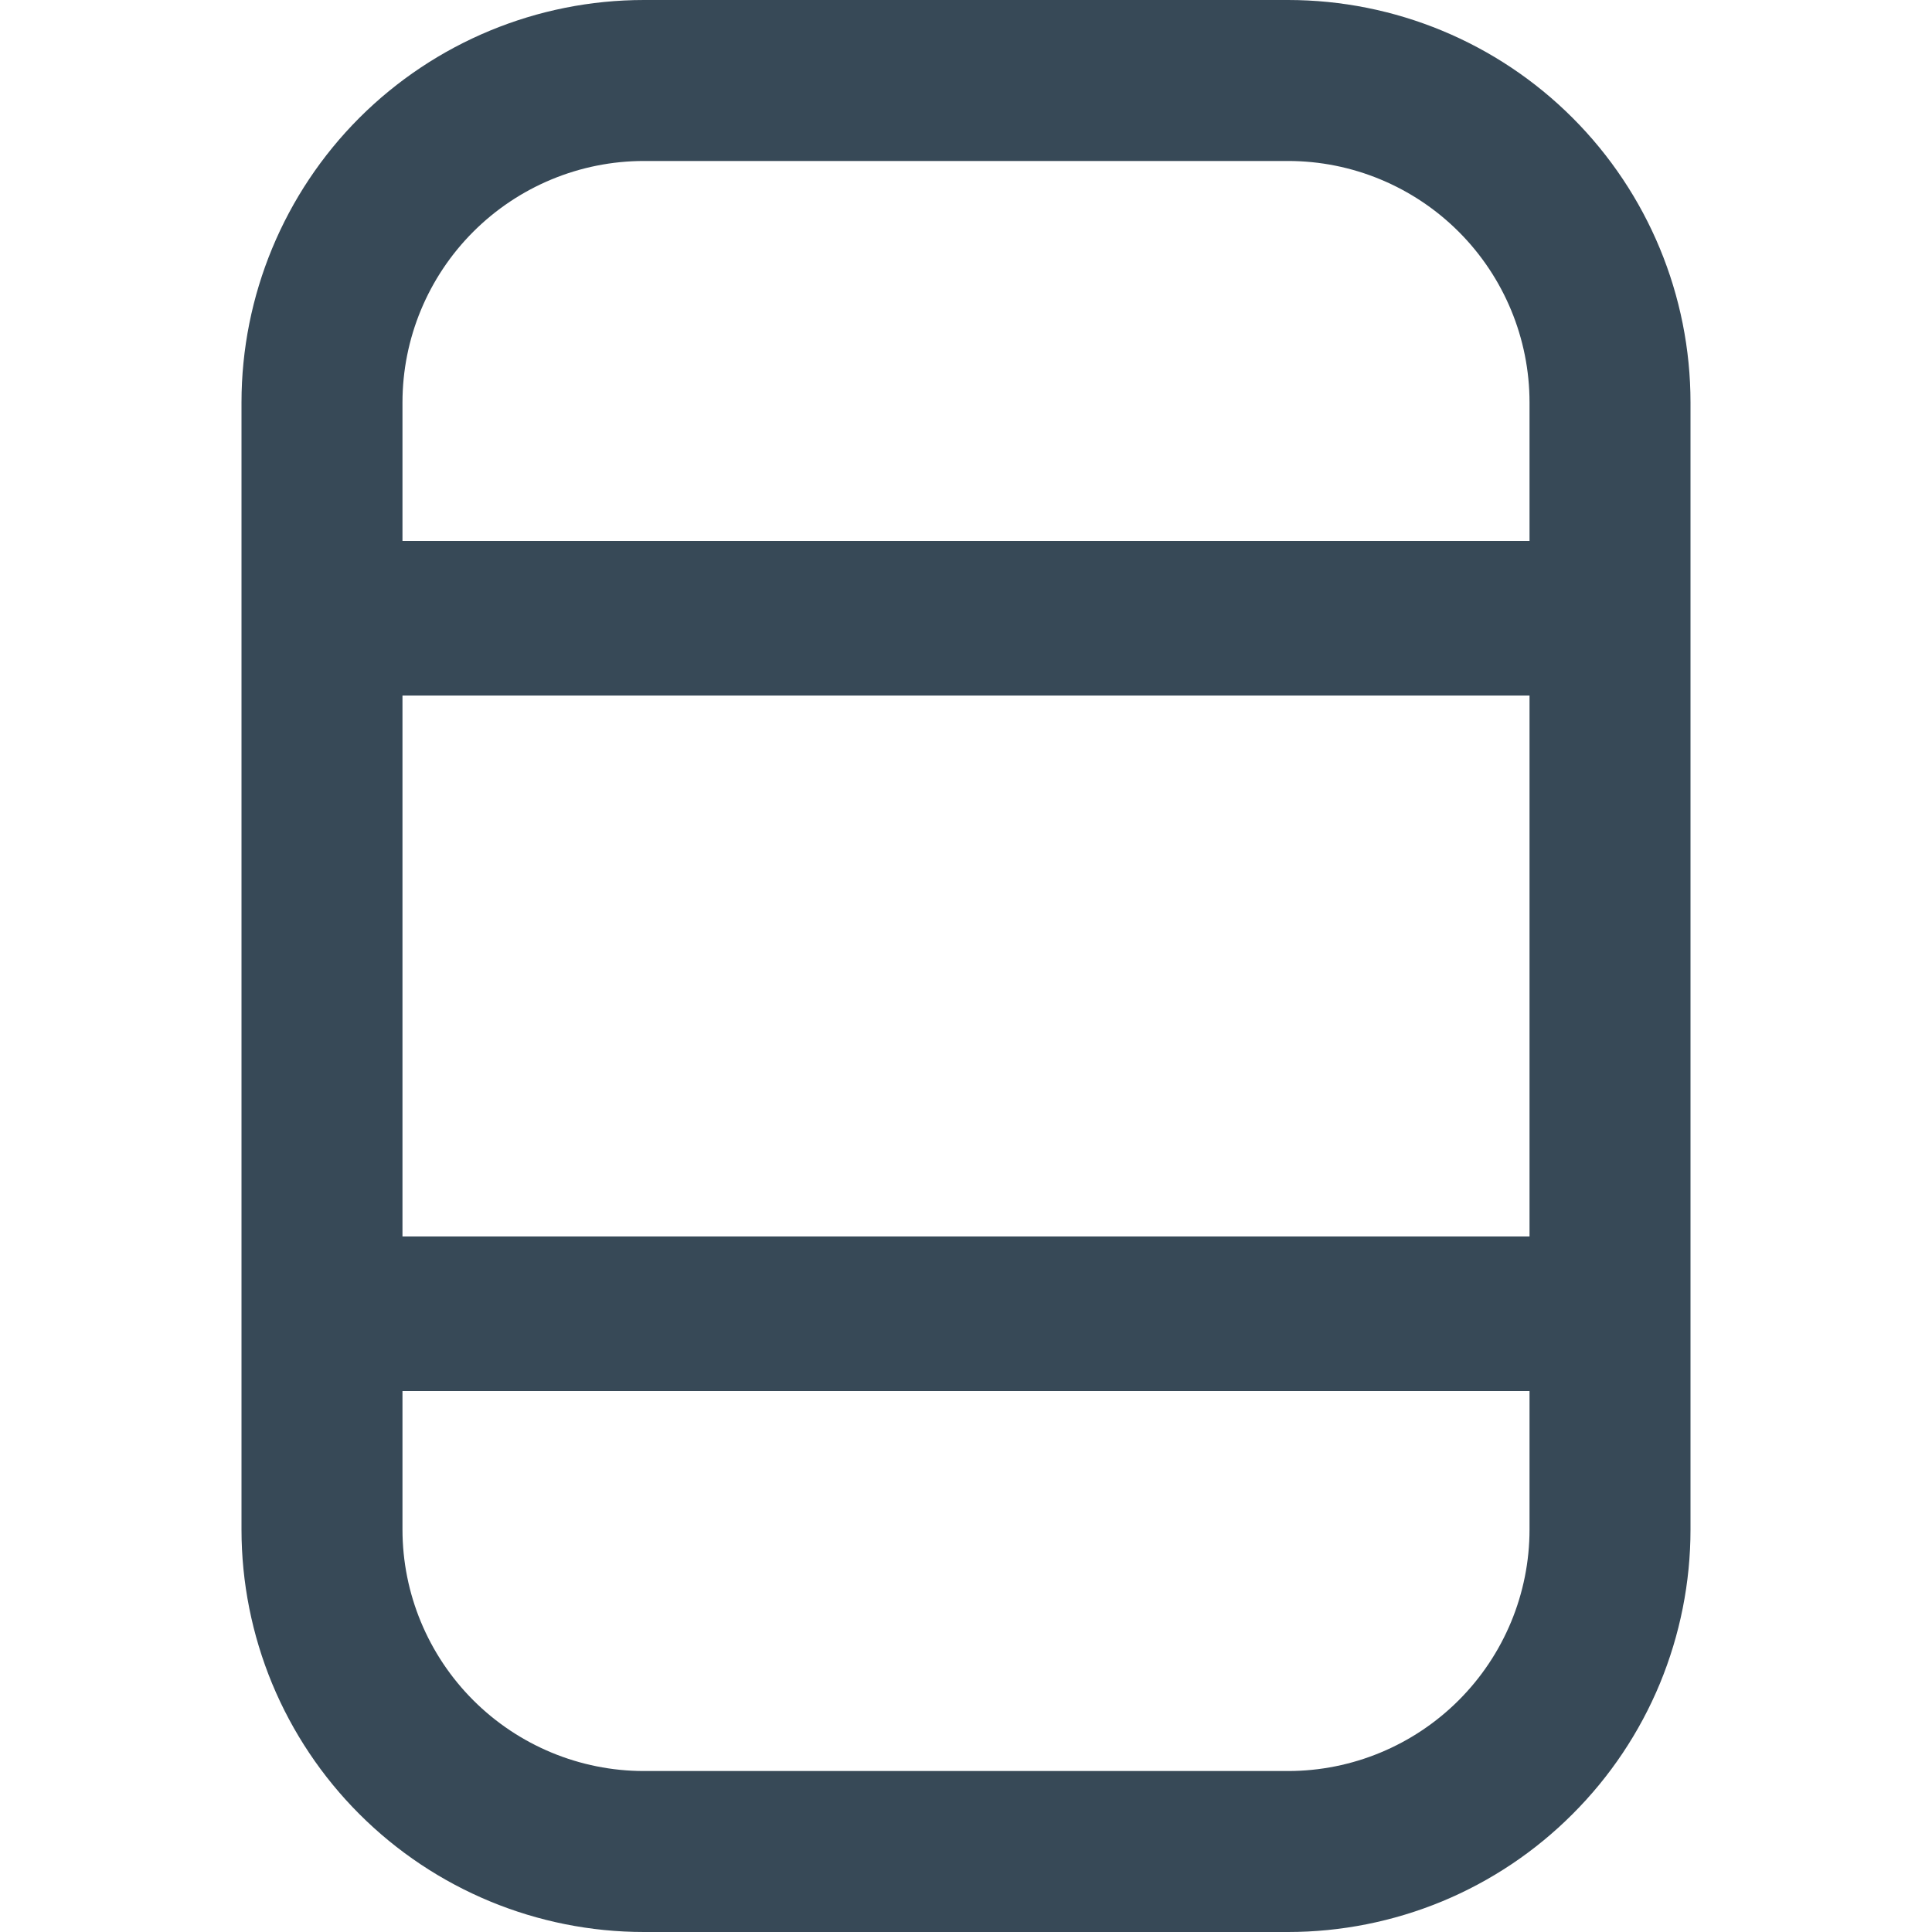 <svg width="25" height="25" viewBox="0 0 25 25" fill="none" xmlns="http://www.w3.org/2000/svg">
<g clip-path="url(#clip0_3_586)">
<path d="M16.667 0H8.333C6.952 0 5.627 0.549 4.65 1.525C3.674 2.502 3.125 3.827 3.125 5.208V19.792C3.125 20.476 3.26 21.153 3.521 21.785C3.783 22.417 4.167 22.991 4.65 23.474C5.627 24.451 6.952 25 8.333 25H16.667C17.351 25 18.028 24.865 18.66 24.604C19.292 24.342 19.866 23.958 20.349 23.474C20.833 22.991 21.217 22.417 21.479 21.785C21.74 21.153 21.875 20.476 21.875 19.792V5.208C21.875 3.827 21.326 2.502 20.349 1.525C19.373 0.549 18.048 0 16.667 0V0ZM19.792 19.792C19.792 20.62 19.462 21.415 18.876 22.001C18.29 22.587 17.495 22.917 16.667 22.917H8.333C7.505 22.917 6.71 22.587 6.124 22.001C5.538 21.415 5.208 20.62 5.208 19.792V5.208C5.208 4.38 5.538 3.585 6.124 2.999C6.71 2.413 7.505 2.083 8.333 2.083H16.667C17.495 2.083 18.29 2.413 18.876 2.999C19.462 3.585 19.792 4.38 19.792 5.208V19.792Z" fill="#374957"/>
</g>
<path d="M4 8H21" stroke="#374957" stroke-width="2"/>
<line x1="4" y1="17" x2="21" y2="17" stroke="#374957" stroke-width="2"/>
<defs>
<clipPath id="clip0_3_586">
<rect width="25" height="25" fill="white"/>
</clipPath>
</defs>
</svg>
